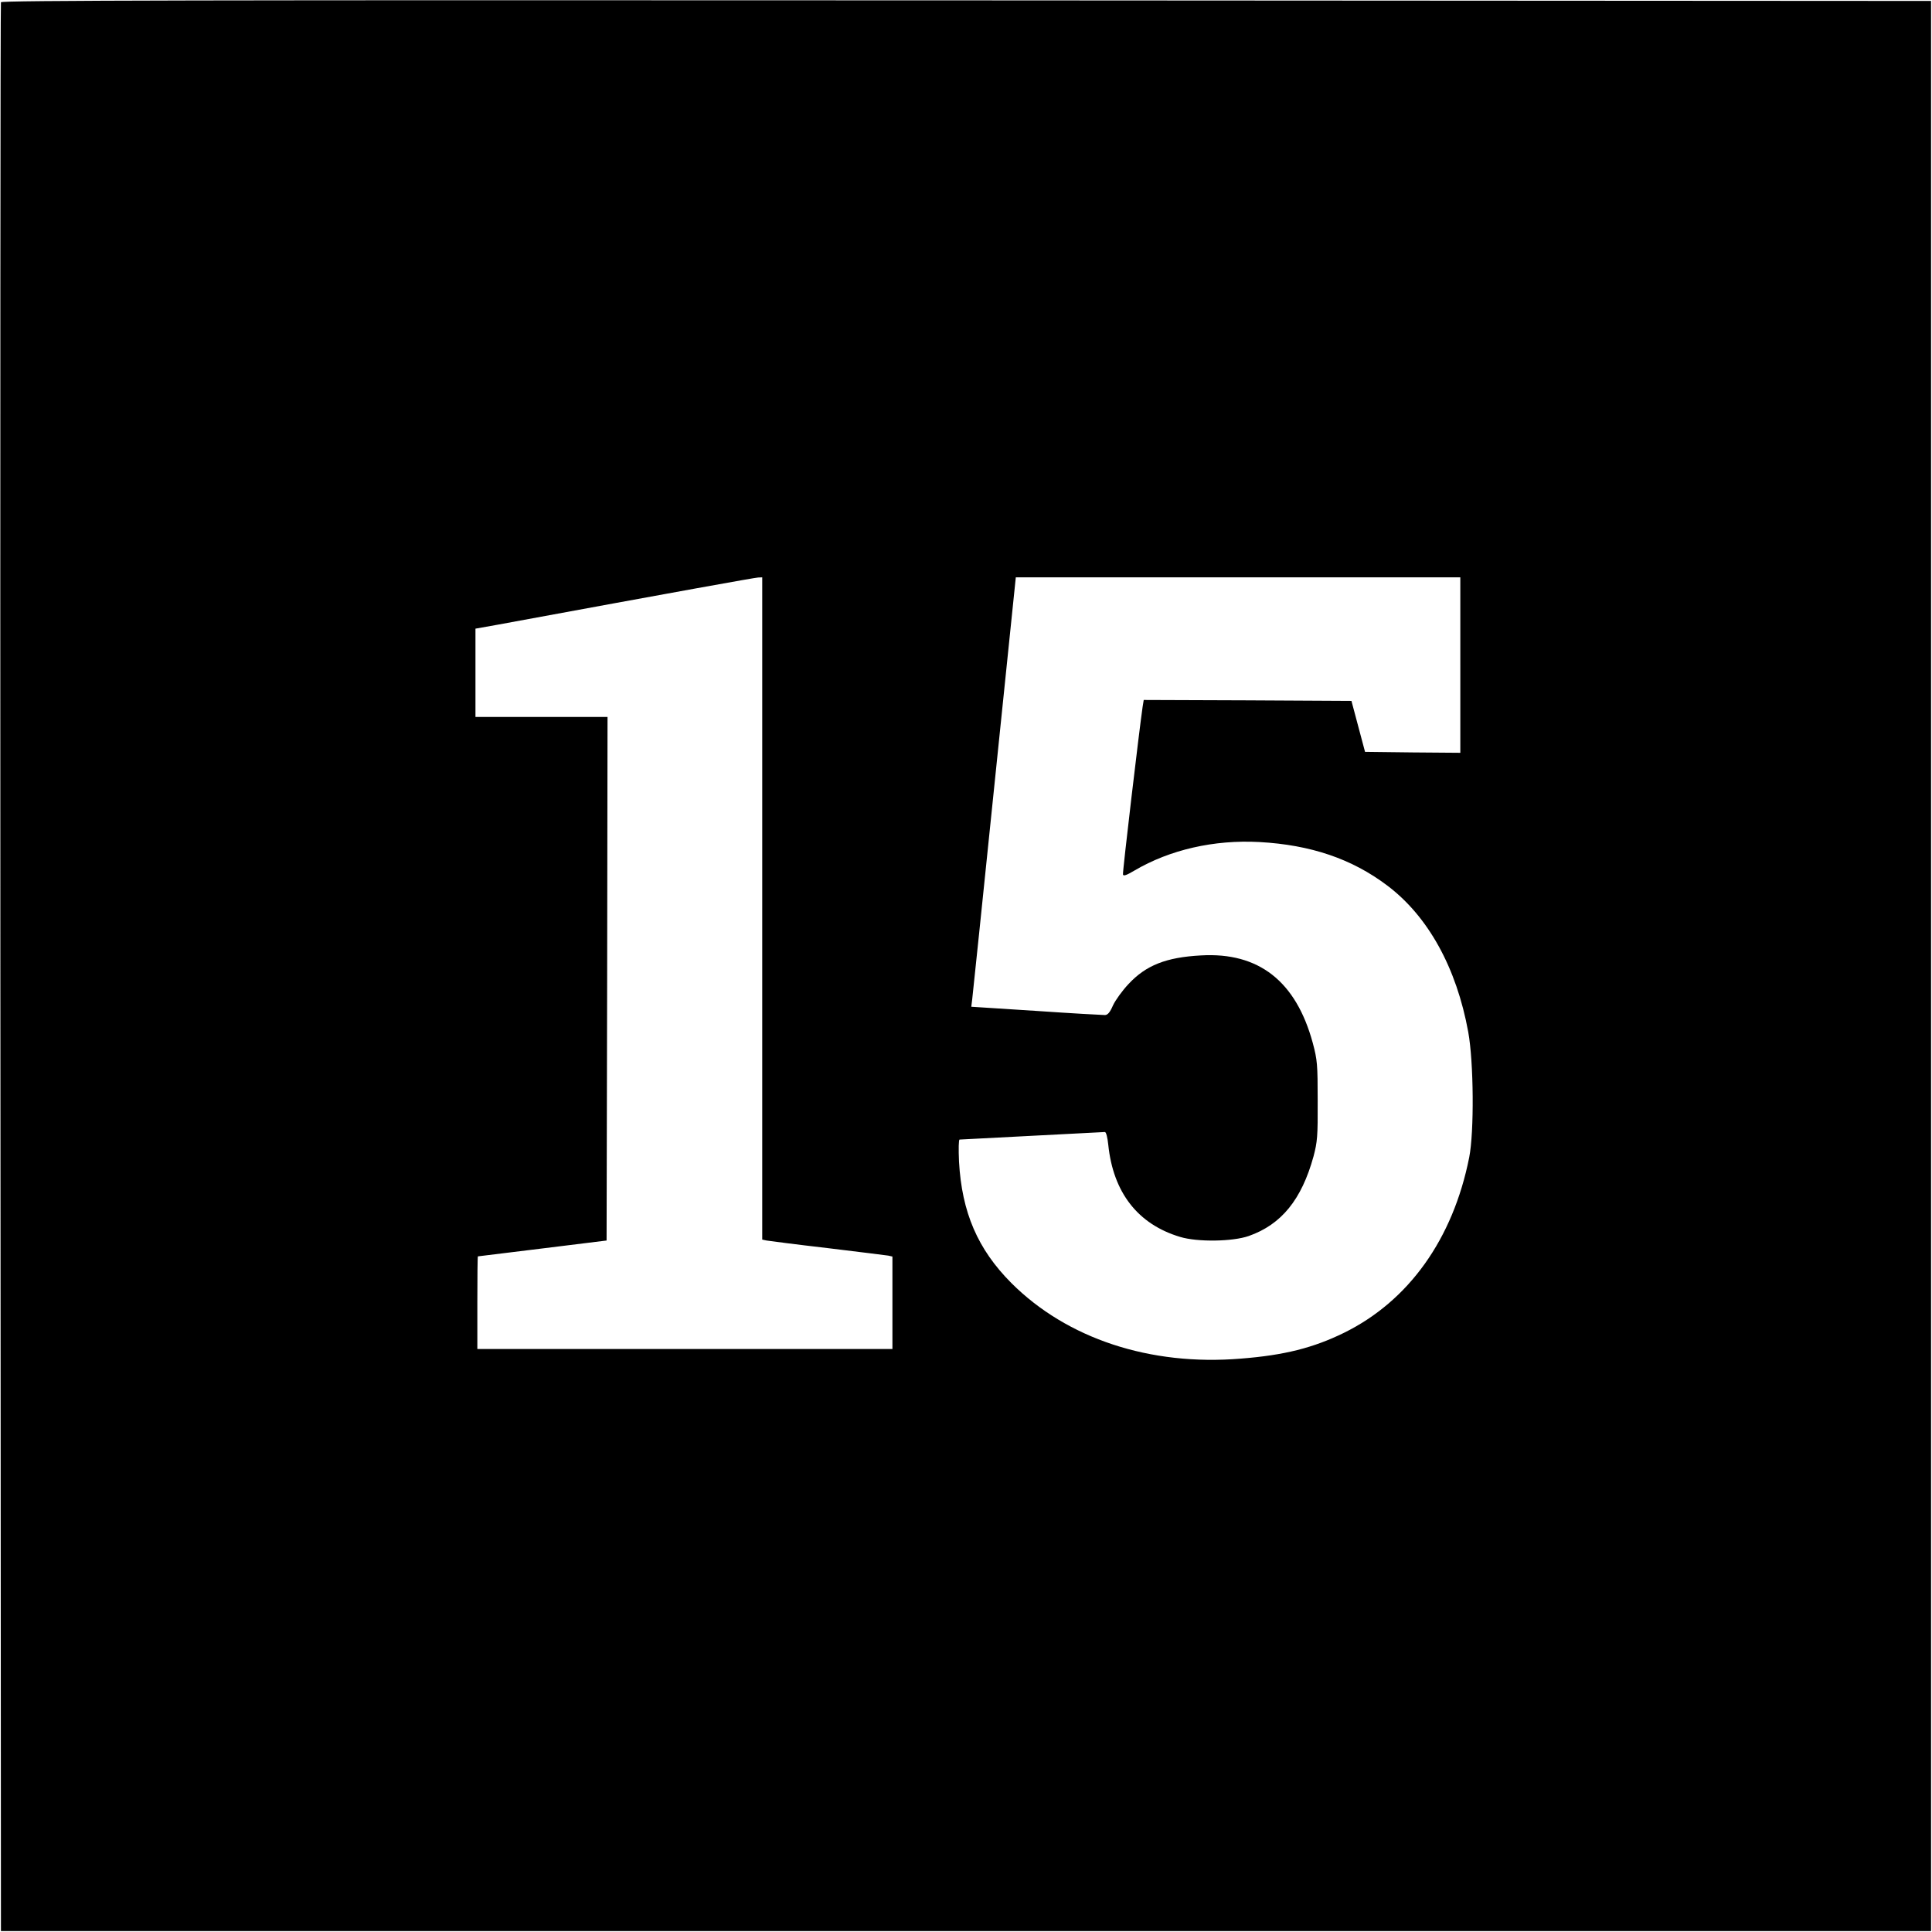<?xml version="1.0" standalone="no"?>
<!DOCTYPE svg PUBLIC "-//W3C//DTD SVG 20010904//EN"
 "http://www.w3.org/TR/2001/REC-SVG-20010904/DTD/svg10.dtd">
<svg version="1.0" xmlns="http://www.w3.org/2000/svg"
 width="1024pt" height="1024pt" viewBox="0 0 1024 1024"
 preserveAspectRatio="xMidYMid meet">
<g transform="translate(0,1024) scale(0.1,-0.1)"
fill="#000000" stroke="none">
<path d="M5 10228 c-3 -7 -4 -2310 -3 -5118 l3 -5105 5115 0 5115 0 0 5115 0
5115 -5113 3 c-4085 2 -5114 0 -5117 -10z m4035 -4803 l0 -1755 23 -5 c12 -2
157 -21 322 -40 165 -20 310 -38 323 -40 l22 -5 0 -245 0 -245 -1100 0 -1100
0 0 245 c0 135 1 245 3 246 1 0 155 19 342 42 l340 42 3 1388 2 1387 -350 0
-350 0 0 234 0 234 118 21 c977 180 1361 249 1380 250 l22 1 0 -1755z m3700
1290 l0 -465 -252 2 -253 3 -36 135 -36 135 -551 3 -550 2 -6 -37 c-17 -116
-107 -876 -104 -888 2 -10 19 -4 61 21 187 110 421 164 662 151 272 -15 490
-89 677 -230 217 -163 368 -436 430 -777 29 -159 32 -529 5 -665 -86 -432
-320 -760 -663 -929 -163 -80 -317 -119 -547 -137 -482 -40 -922 106 -1217
401 -178 179 -262 374 -277 643 -3 67 -2 117 3 117 5 0 178 9 384 20 206 11
380 20 386 20 7 0 14 -29 18 -67 26 -254 157 -422 381 -489 92 -28 279 -25
364 5 173 61 280 193 343 422 20 76 23 105 22 294 0 194 -2 217 -26 307 -89
327 -286 482 -593 464 -184 -10 -291 -52 -384 -152 -32 -34 -69 -85 -82 -113
-16 -37 -28 -51 -43 -51 -12 0 -176 9 -365 22 l-343 22 5 40 c3 23 56 535 118
1139 l113 1097 1178 0 1178 0 0 -465z"/>
</g>
</svg>
